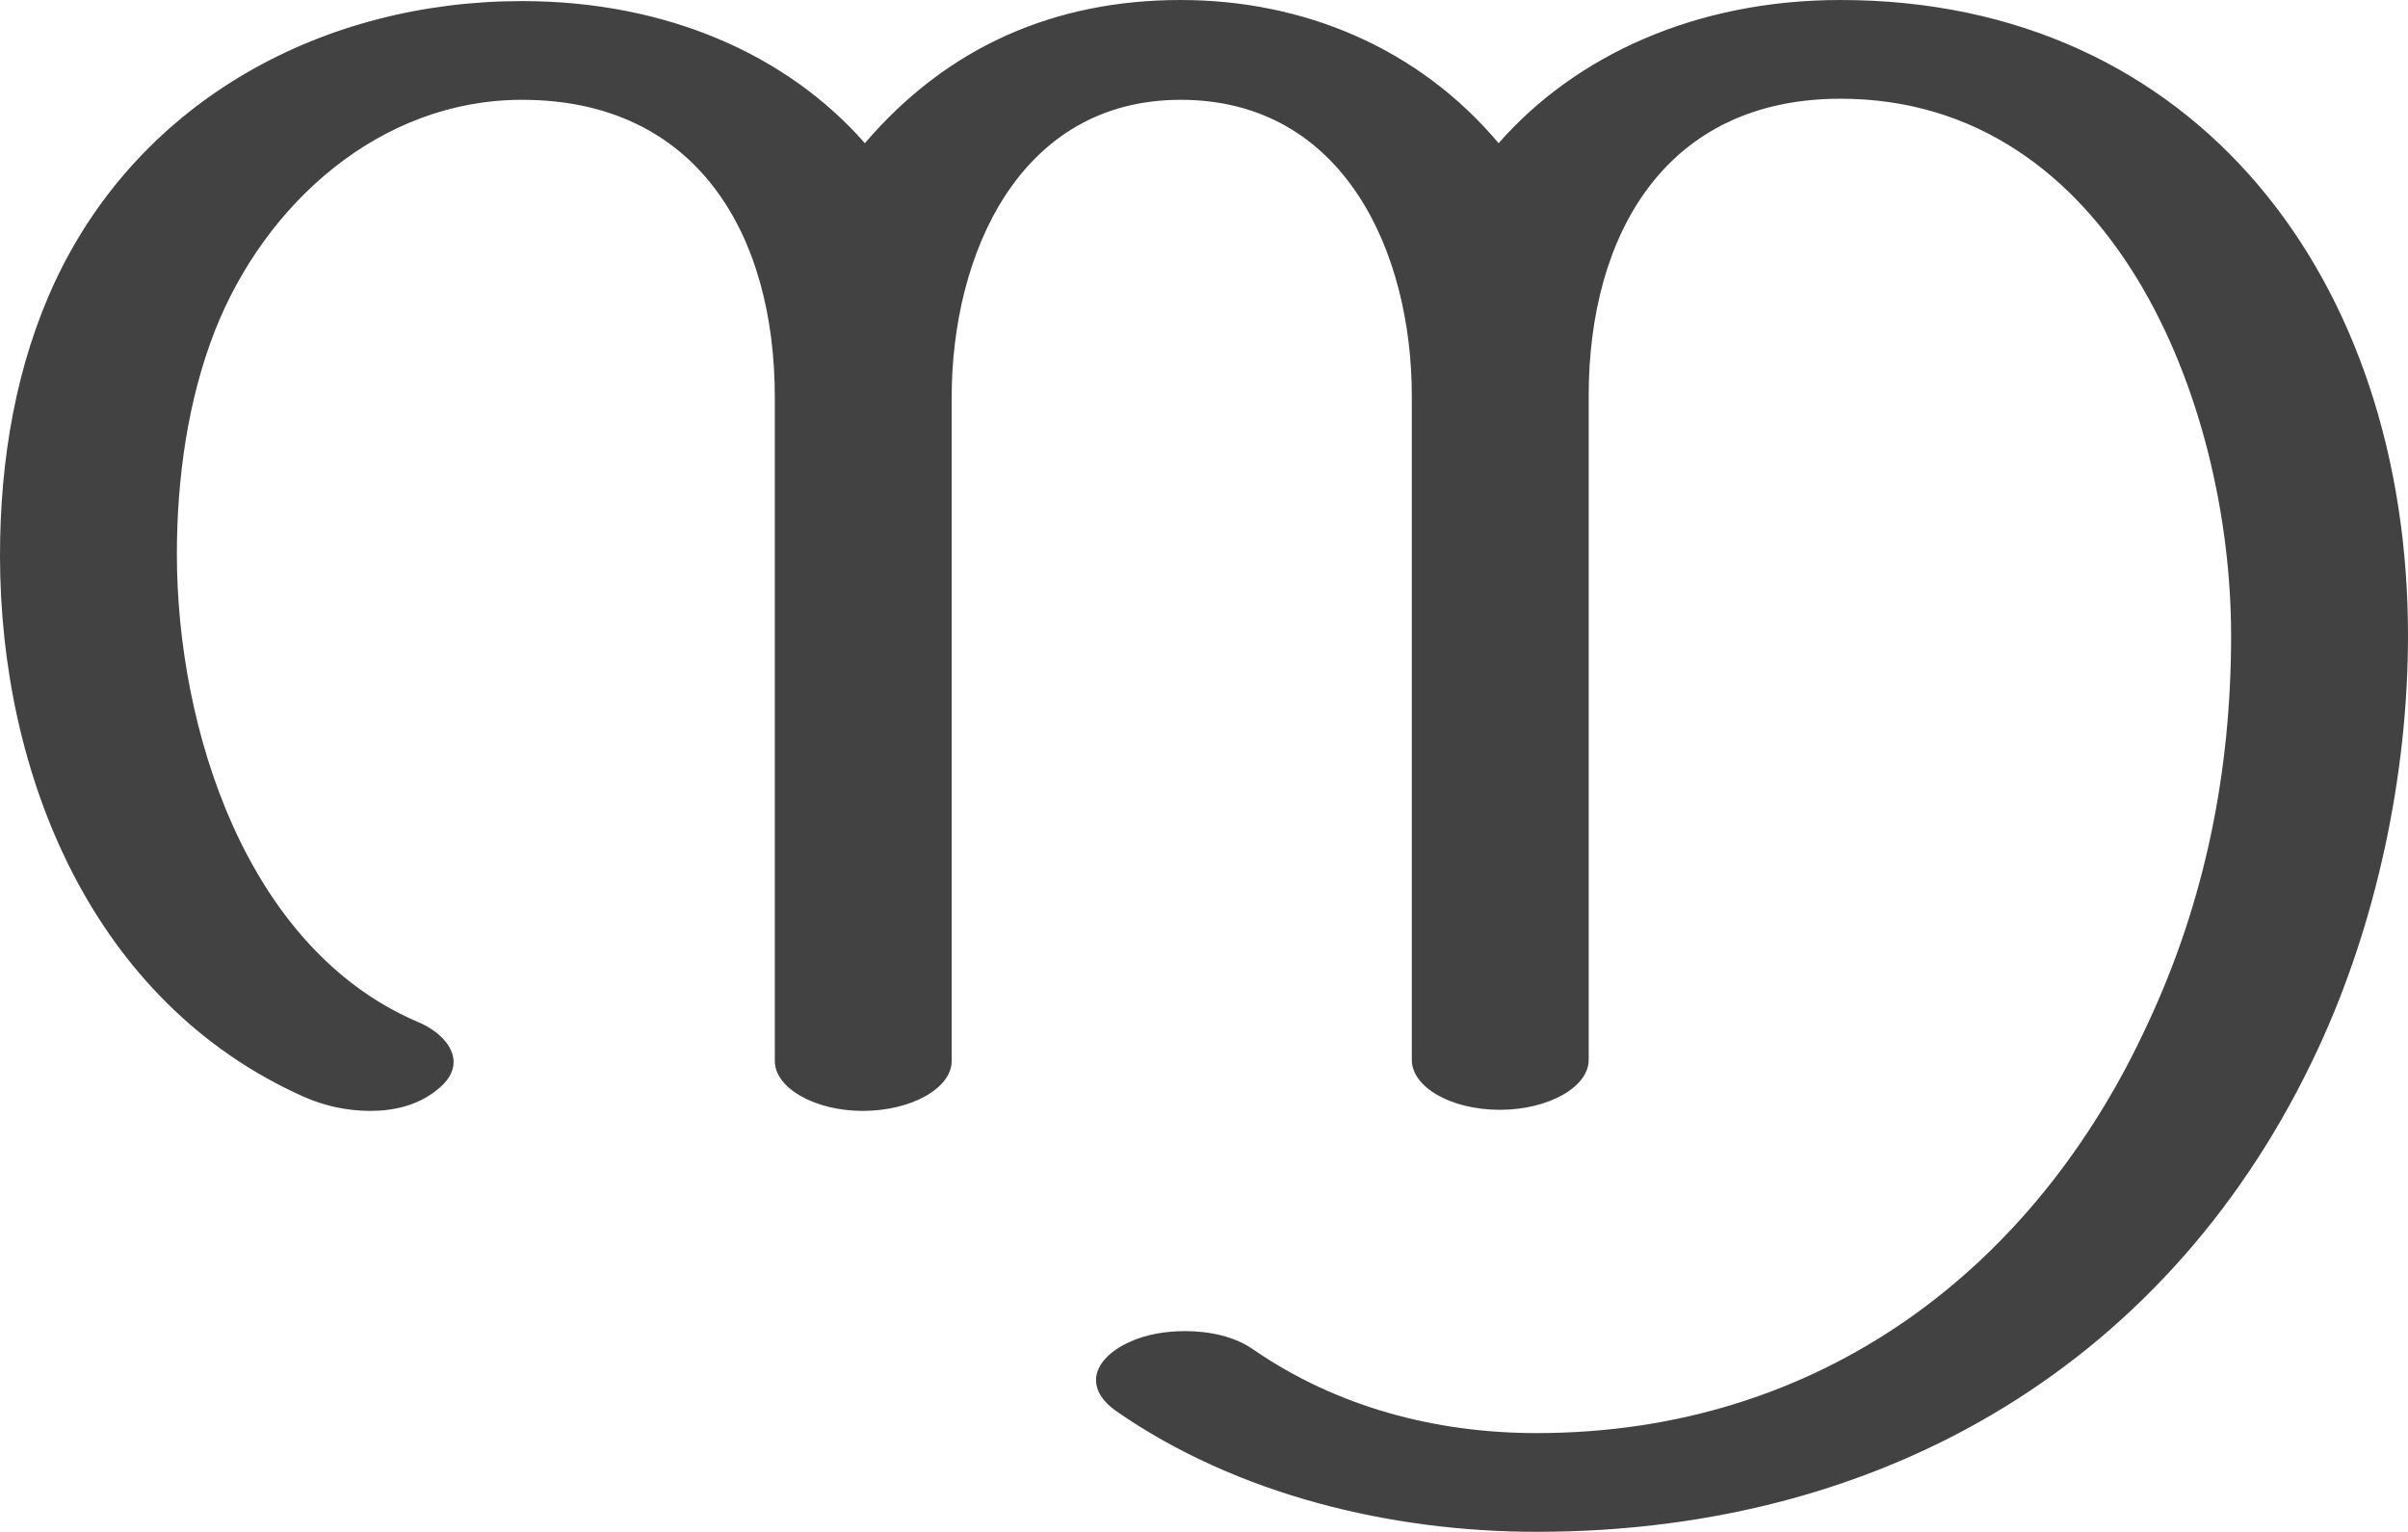 <?xml version="1.0" encoding="UTF-8"?>
<!DOCTYPE svg PUBLIC "-//W3C//DTD SVG 1.1//EN" "http://www.w3.org/Graphics/SVG/1.1/DTD/svg11.dtd">
<!-- Creator: CorelDRAW X8 -->
<svg xmlns="http://www.w3.org/2000/svg" xml:space="preserve" width="2219px" height="1412px" version="1.1" style="shape-rendering:geometricPrecision; text-rendering:geometricPrecision; image-rendering:optimizeQuality; fill-rule:evenodd; clip-rule:evenodd"
viewBox="0 0 2219 1412"
 xmlns:xlink="http://www.w3.org/1999/xlink">
 <defs>
  <style type="text/css">
   <![CDATA[
    .fil0 {fill:#434242;fill-rule:nonzero}
   ]]>
  </style>
 </defs>
 <g id="Layer_x0020_1">
  <path class="fil0" d="M1416 1412c324,0 587,-159 720,-445 54,-116 83,-253 83,-381 0,-328 -195,-586 -523,-586 -133,0 -244,51 -315,132 -74,-88 -180,-132 -293,-132 -116,0 -215,43 -291,132 -71,-81 -182,-131 -316,-131 -182,0 -351,90 -430,258 -36,77 -51,164 -51,253 0,202 85,412 280,499 18,8 39,13 61,13 22,0 43,-5 60,-18 12,-9 17,-18 17,-27 0,-15 -14,-29 -33,-37 -159,-68 -222,-272 -222,-431 0,-70 10,-142 35,-206 46,-117 152,-213 283,-213 162,0 233,125 233,274l0 612c0,25 37,46 81,46 45,0 82,-21 82,-46l0 -612c0,-131 62,-274 211,-274 150,0 213,140 213,273l0 612c0,25 36,46 81,46 45,0 82,-21 82,-46l0 -612c0,-149 71,-274 232,-274 250,0 360,279 360,495 0,125 -24,245 -77,358 -104,226 -302,377 -563,377 -93,0 -184,-24 -261,-77 -17,-12 -40,-17 -63,-17 -18,0 -36,3 -51,10 -18,8 -31,21 -31,35 0,10 6,20 19,29 111,77 253,111 387,111z"/>
 </g>
</svg>

